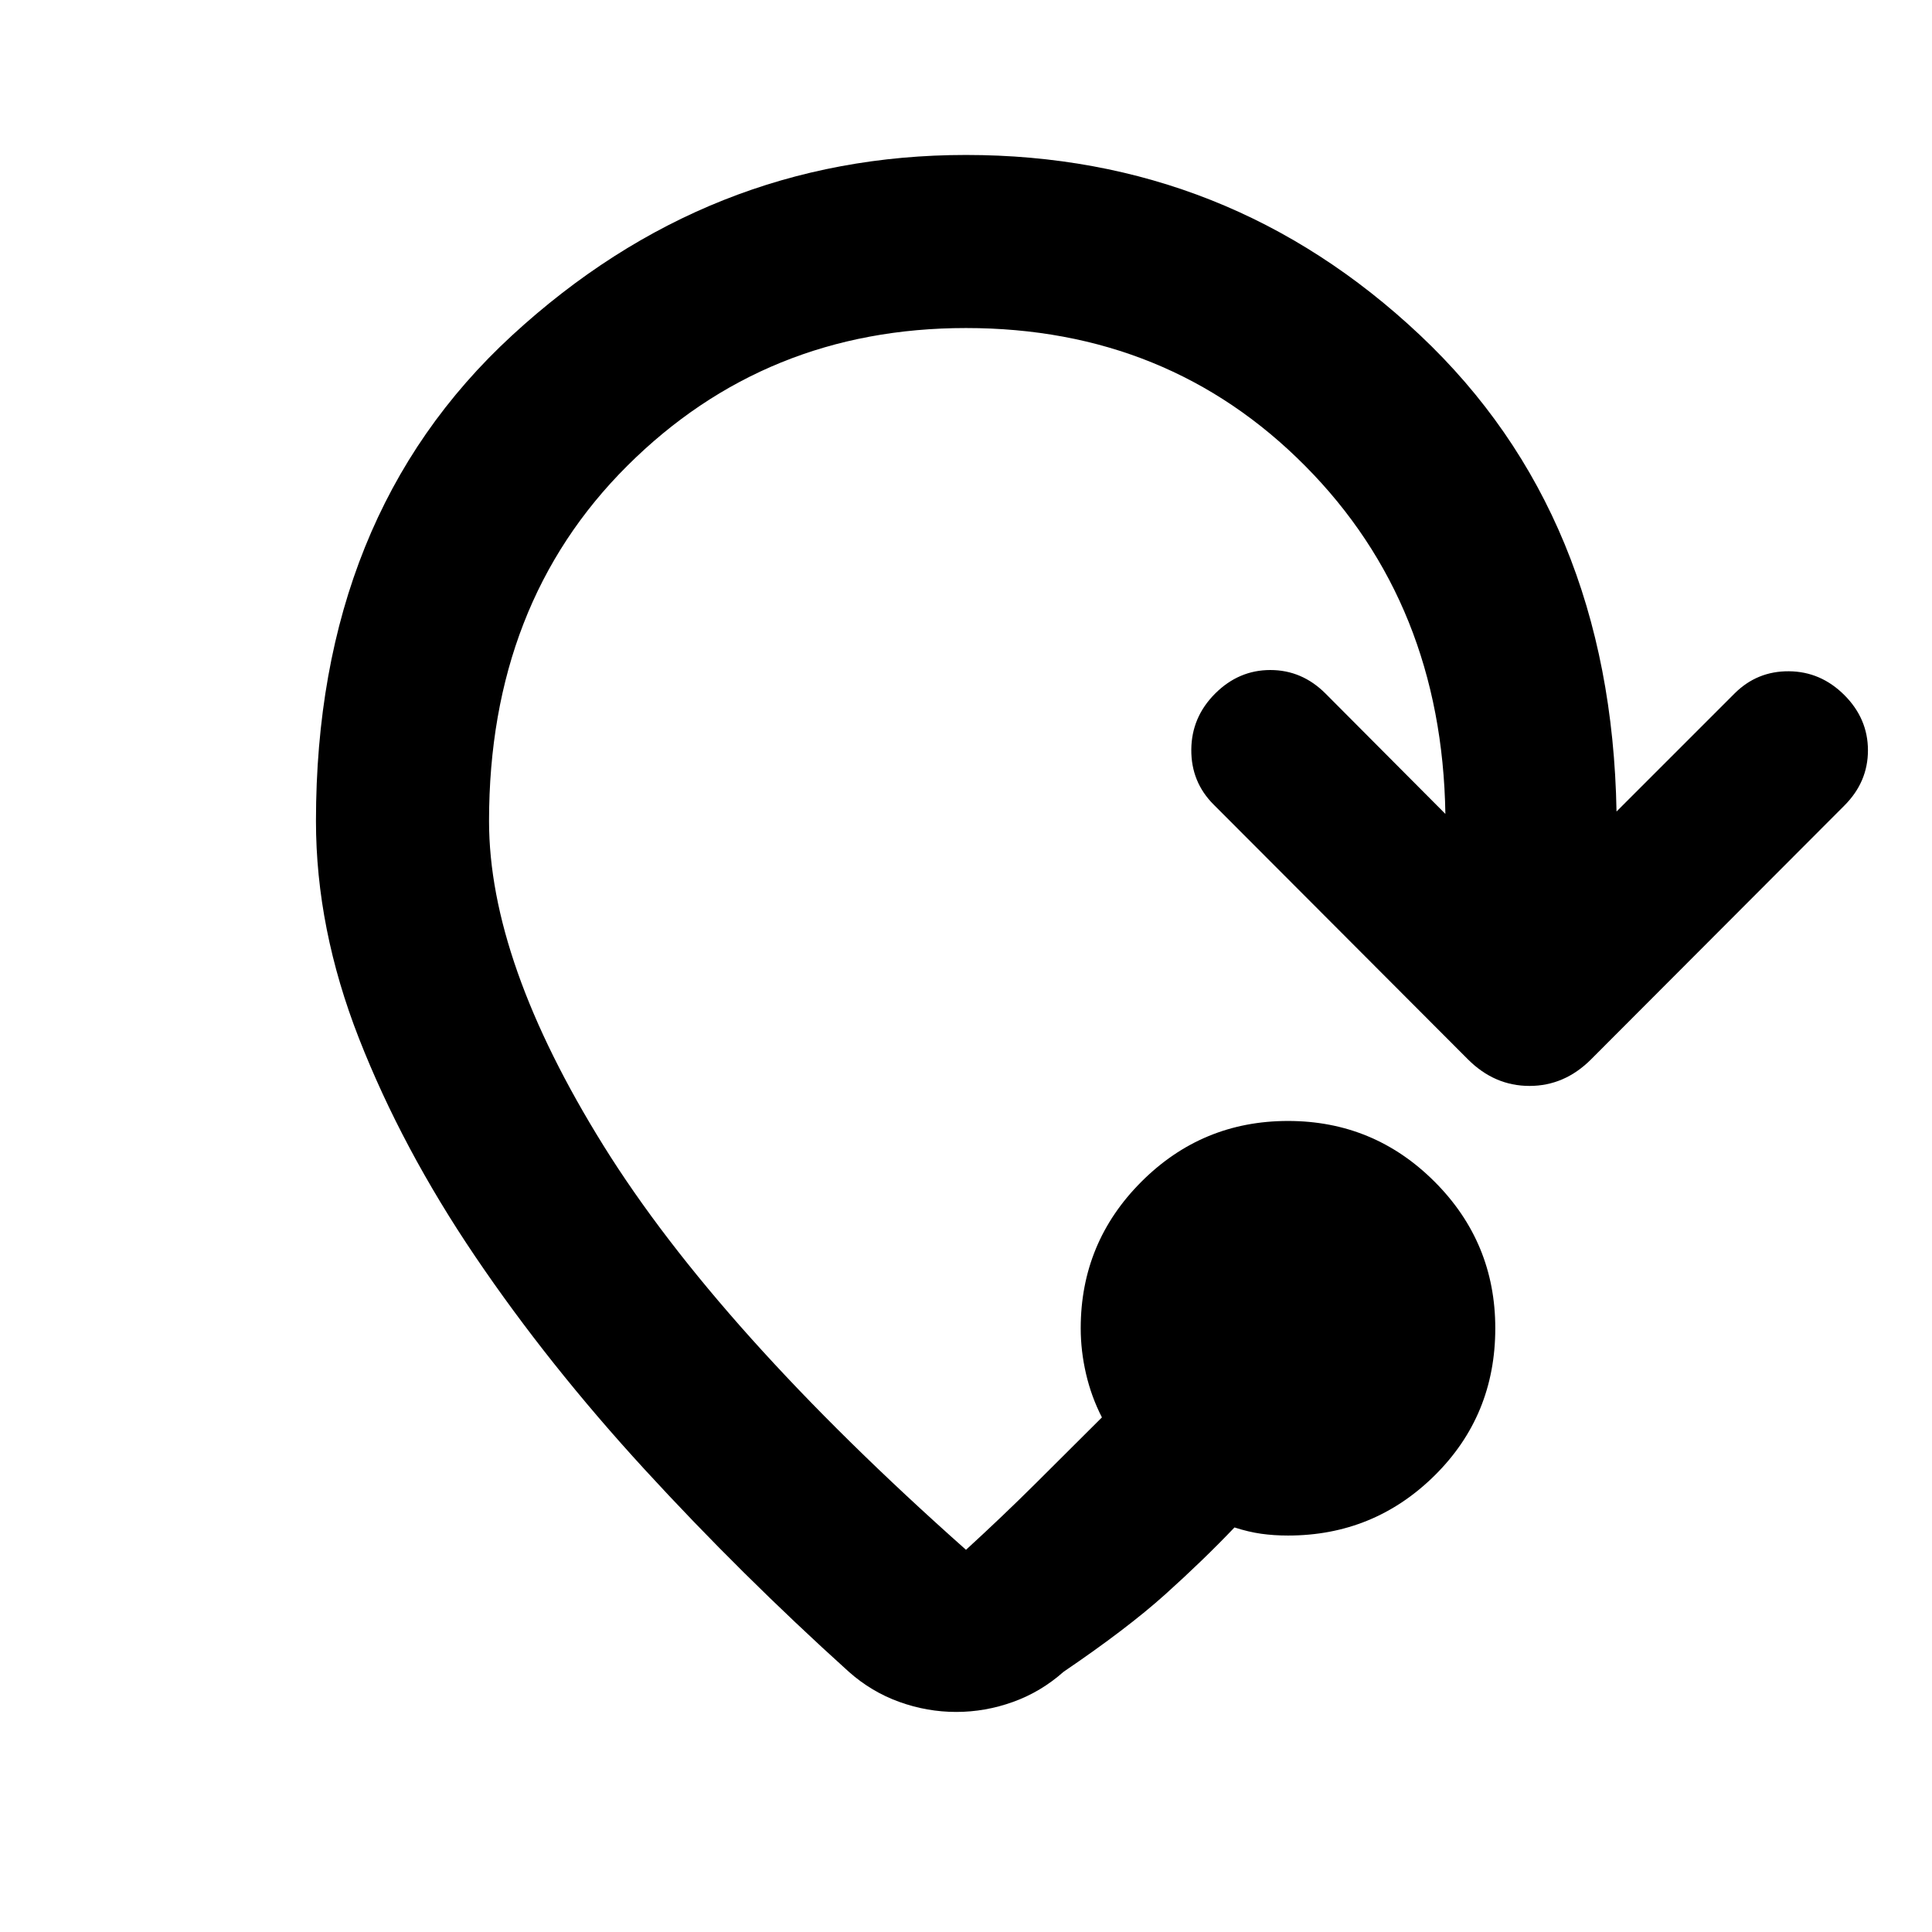 <svg xmlns="http://www.w3.org/2000/svg" height="24" viewBox="0 -960 960 960" width="24"><path d="M475.13-109.35q-14.46 0-28.29-4.99-13.84-4.99-25.06-14.96-53.43-48.22-101.39-100.46-47.96-52.24-84.3-105.97-36.35-53.73-57.72-108.3Q157-498.61 157-552q0-151.63 97.42-241.32Q351.85-883 480-883q130.54 0 225.58 89.52 95.03 89.52 97.66 236.72l58.59-58.59q11.21-11.22 27.06-11.1 15.85.12 27.57 11.84 11.71 11.72 11.71 27.45 0 15.73-11.71 27.44L790.57-433.59q-13.18 13.18-30.57 13.18t-30.57-13.18L603.04-560.22q-11.21-11.21-11.09-27.31.12-16.1 11.83-27.82 11.72-11.72 27.45-11.72 15.73 0 27.44 11.72l59.53 59.78q-1.68-104.39-69.66-172.91Q580.57-797 480-797q-99.61 0-168.3 68.45Q243-660.11 243-552q0 69.83 56.87 161.25T480-189.91q17.85-16.33 34.67-33.04 16.83-16.7 32.87-32.75-5.26-10.26-7.9-21.65Q537-288.74 537-300q0-42.65 30.17-72.83Q597.35-403 640-403t72.83 30.17Q743-342.65 743-300q0 43.39-30.17 73.2Q682.65-197 640-197q-7.02 0-13.29-.88-6.28-.88-13.3-3.14-15.5 16.26-34.4 33.25t-50.53 38.47q-11.22 9.97-25.06 14.96-13.83 4.99-28.29 4.99Z"/></svg>